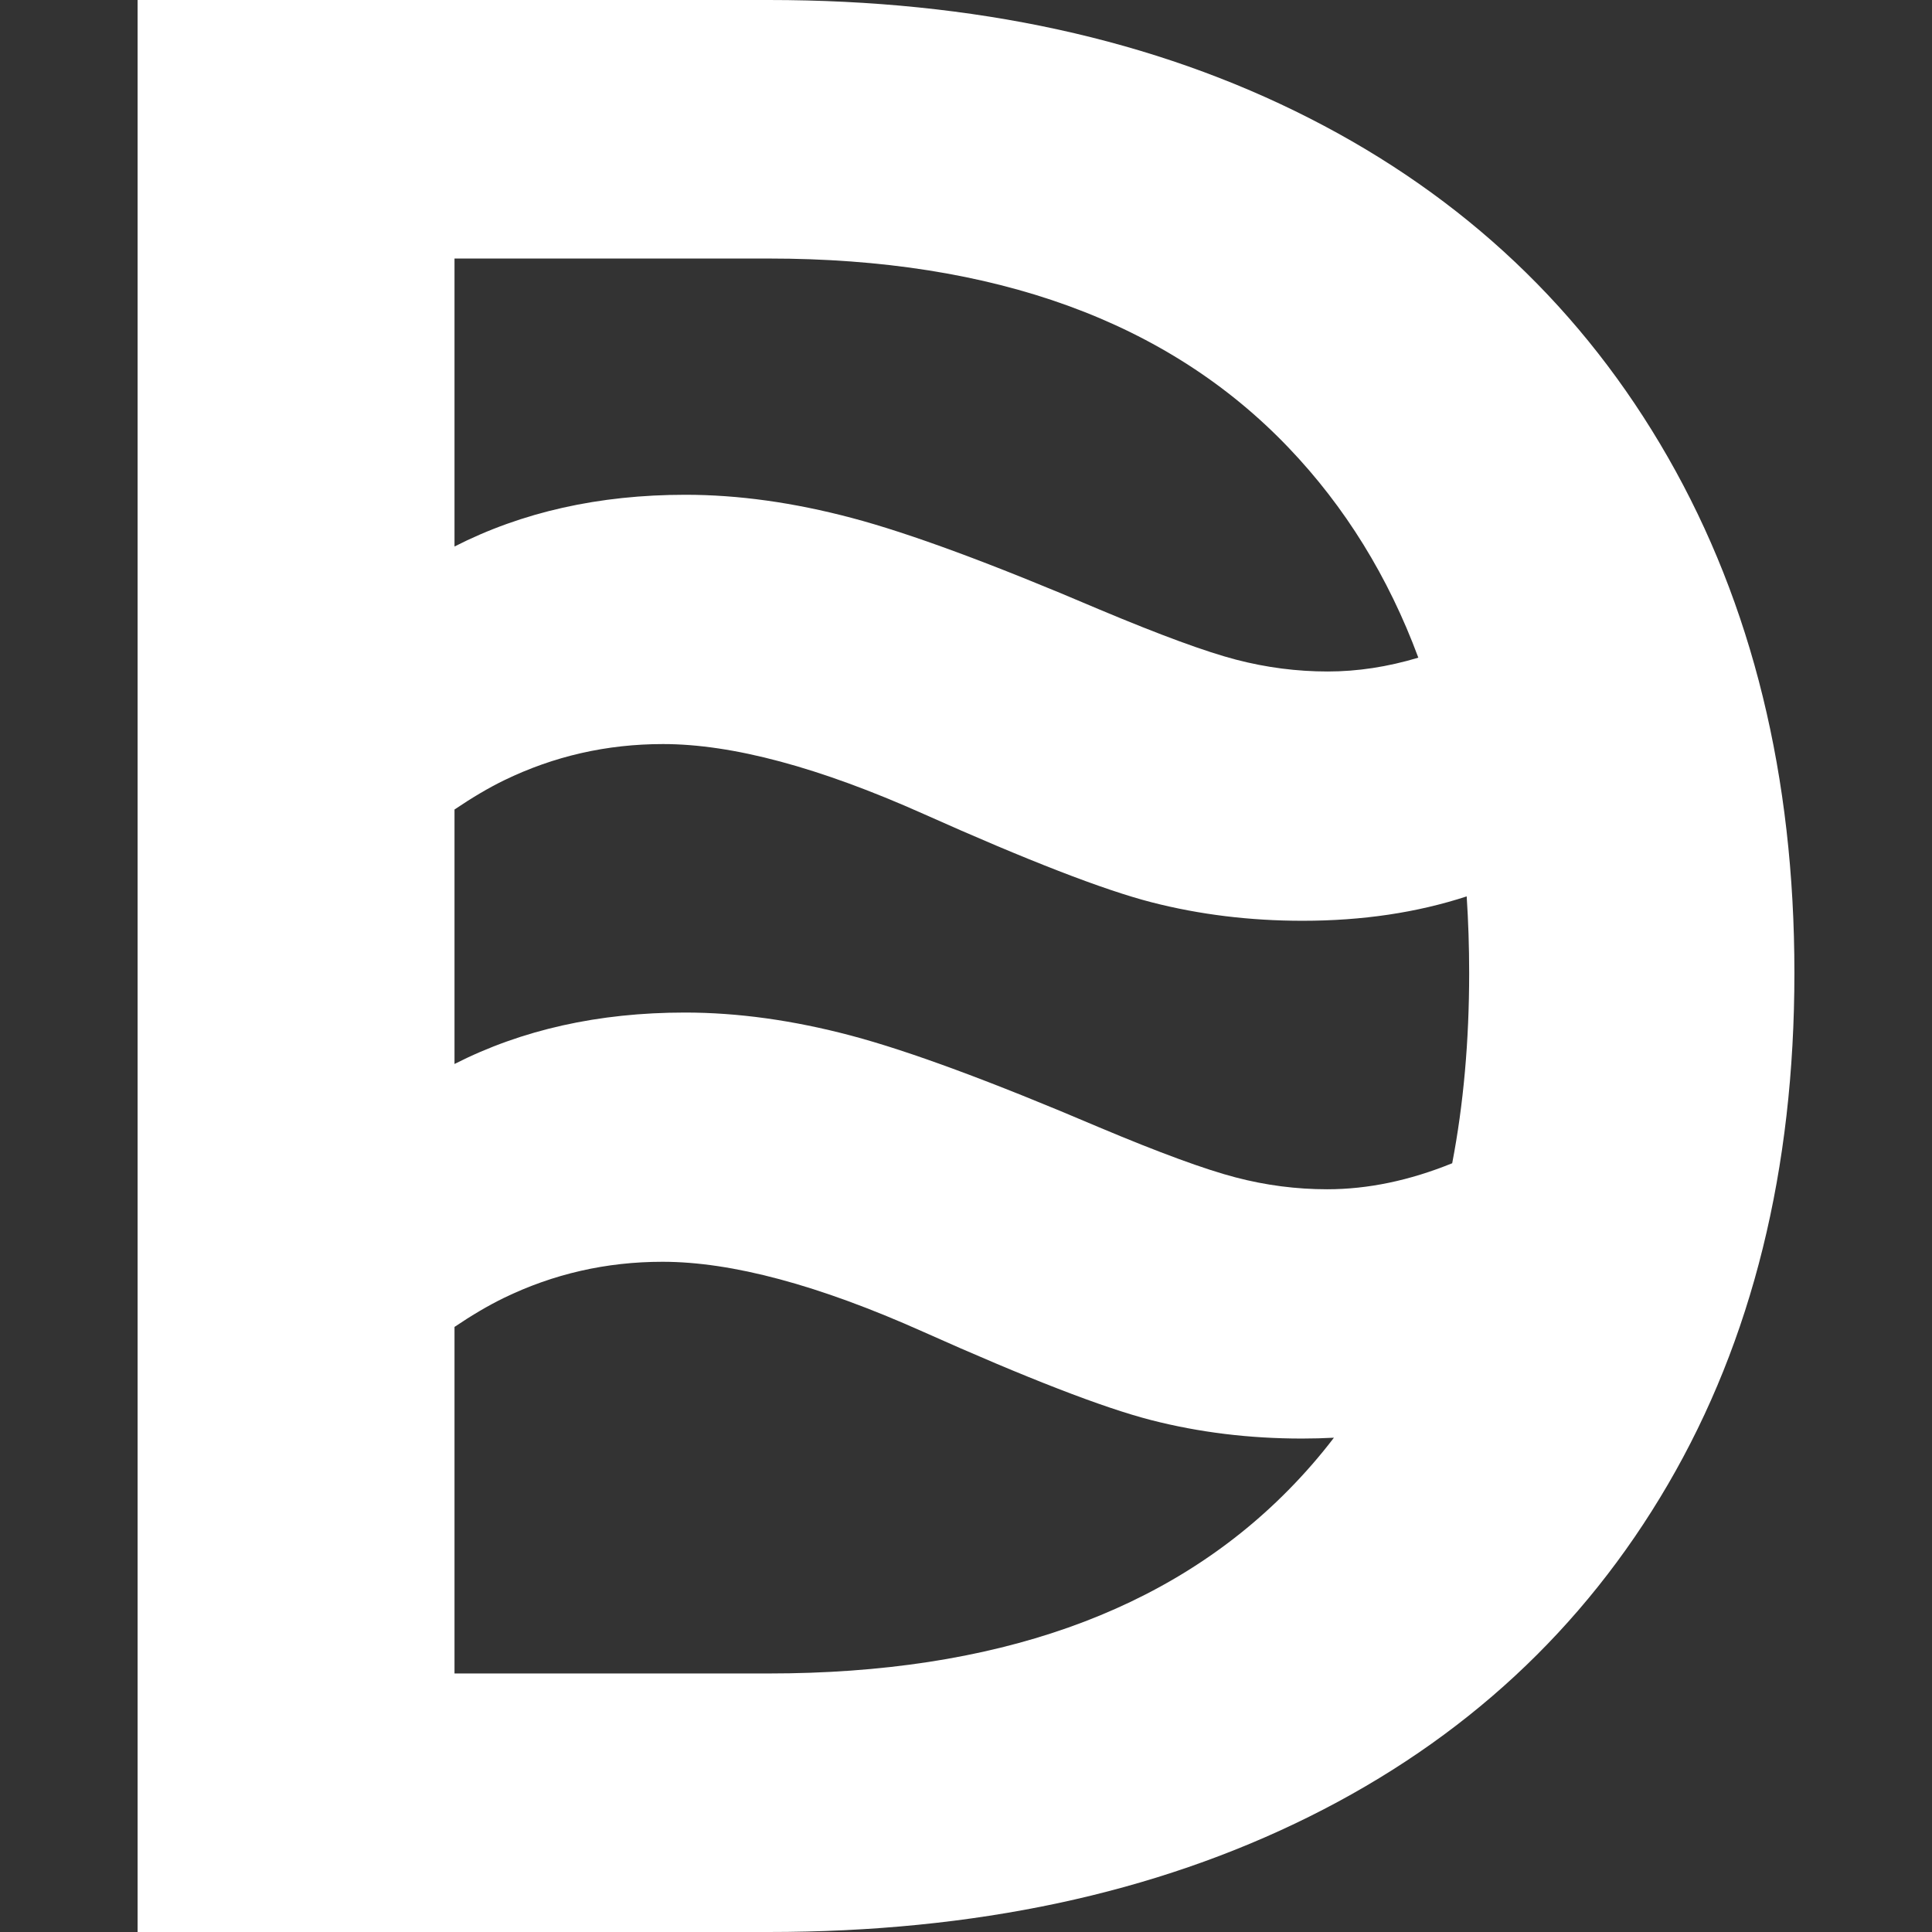 <?xml version="1.0" encoding="UTF-8" standalone="no"?><!DOCTYPE svg PUBLIC "-//W3C//DTD SVG 1.1//EN" "http://www.w3.org/Graphics/SVG/1.1/DTD/svg11.dtd"><svg width="100%" height="100%" viewBox="0 0 32 32" version="1.1" xmlns="http://www.w3.org/2000/svg" xmlns:xlink="http://www.w3.org/1999/xlink" xml:space="preserve" xmlns:serif="http://www.serif.com/" style="fill-rule:evenodd;clip-rule:evenodd;stroke-linejoin:round;stroke-miterlimit:2;"><rect x="0" y="0" width="32" height="32" fill="#333333" stroke="none"/><path id="databrize_icon" d="M12.731,-0c3.407,-0 6.392,0.652 8.955,1.957c2.563,1.304 4.543,3.177 5.94,5.617c1.397,2.44 2.095,5.287 2.095,8.541c-0,3.254 -0.698,6.078 -2.095,8.472c-1.397,2.394 -3.377,4.228 -5.94,5.502c-2.563,1.274 -5.548,1.911 -8.955,1.911l-10.452,0l0,-32l10.452,-0Zm9.363,23.813c-0.173,0.009 -0.348,0.014 -0.527,0.014c-0.874,-0 -1.707,-0.102 -2.501,-0.306c-0.794,-0.204 -2.053,-0.692 -3.779,-1.464c-1.726,-0.772 -3.164,-1.158 -4.314,-1.158c-0.932,0 -1.809,0.201 -2.632,0.601c-0.252,0.123 -0.523,0.282 -0.813,0.478l0,5.74l5.203,-0c3.745,-0 6.615,-1.013 8.61,-3.039c0.269,-0.273 0.521,-0.562 0.753,-0.866Zm2.199,-8.966c-0.823,0.269 -1.729,0.404 -2.717,0.404c-0.874,-0 -1.707,-0.102 -2.501,-0.306c-0.794,-0.204 -2.053,-0.692 -3.779,-1.464c-1.726,-0.771 -3.164,-1.157 -4.314,-1.157c-0.932,-0 -1.809,0.2 -2.632,0.6c-0.255,0.124 -0.529,0.286 -0.822,0.484l0,4.215c1.116,-0.568 2.388,-0.852 3.816,-0.852c0.874,-0 1.791,0.127 2.753,0.382c0.961,0.255 2.33,0.761 4.106,1.518c1.005,0.423 1.759,0.699 2.261,0.83c0.503,0.132 1.009,0.197 1.518,0.197c0.674,0 1.364,-0.144 2.071,-0.431c0.187,-0.973 0.281,-2.024 0.281,-3.152c-0,-0.434 -0.014,-0.856 -0.041,-1.268Zm-0.801,-3.954c-0.497,-1.34 -1.214,-2.5 -2.151,-3.48c-1.995,-2.087 -4.865,-3.131 -8.61,-3.131l-5.203,0l0,4.77c1.118,-0.571 2.393,-0.857 3.825,-0.857c0.874,0 1.791,0.128 2.753,0.383c0.961,0.254 2.33,0.76 4.106,1.518c1.005,0.422 1.759,0.699 2.261,0.83c0.503,0.131 1.009,0.196 1.518,0.196c0.492,0 0.992,-0.076 1.501,-0.229Z" style="fill:#fff;fill-rule:nonzero;"/></svg>